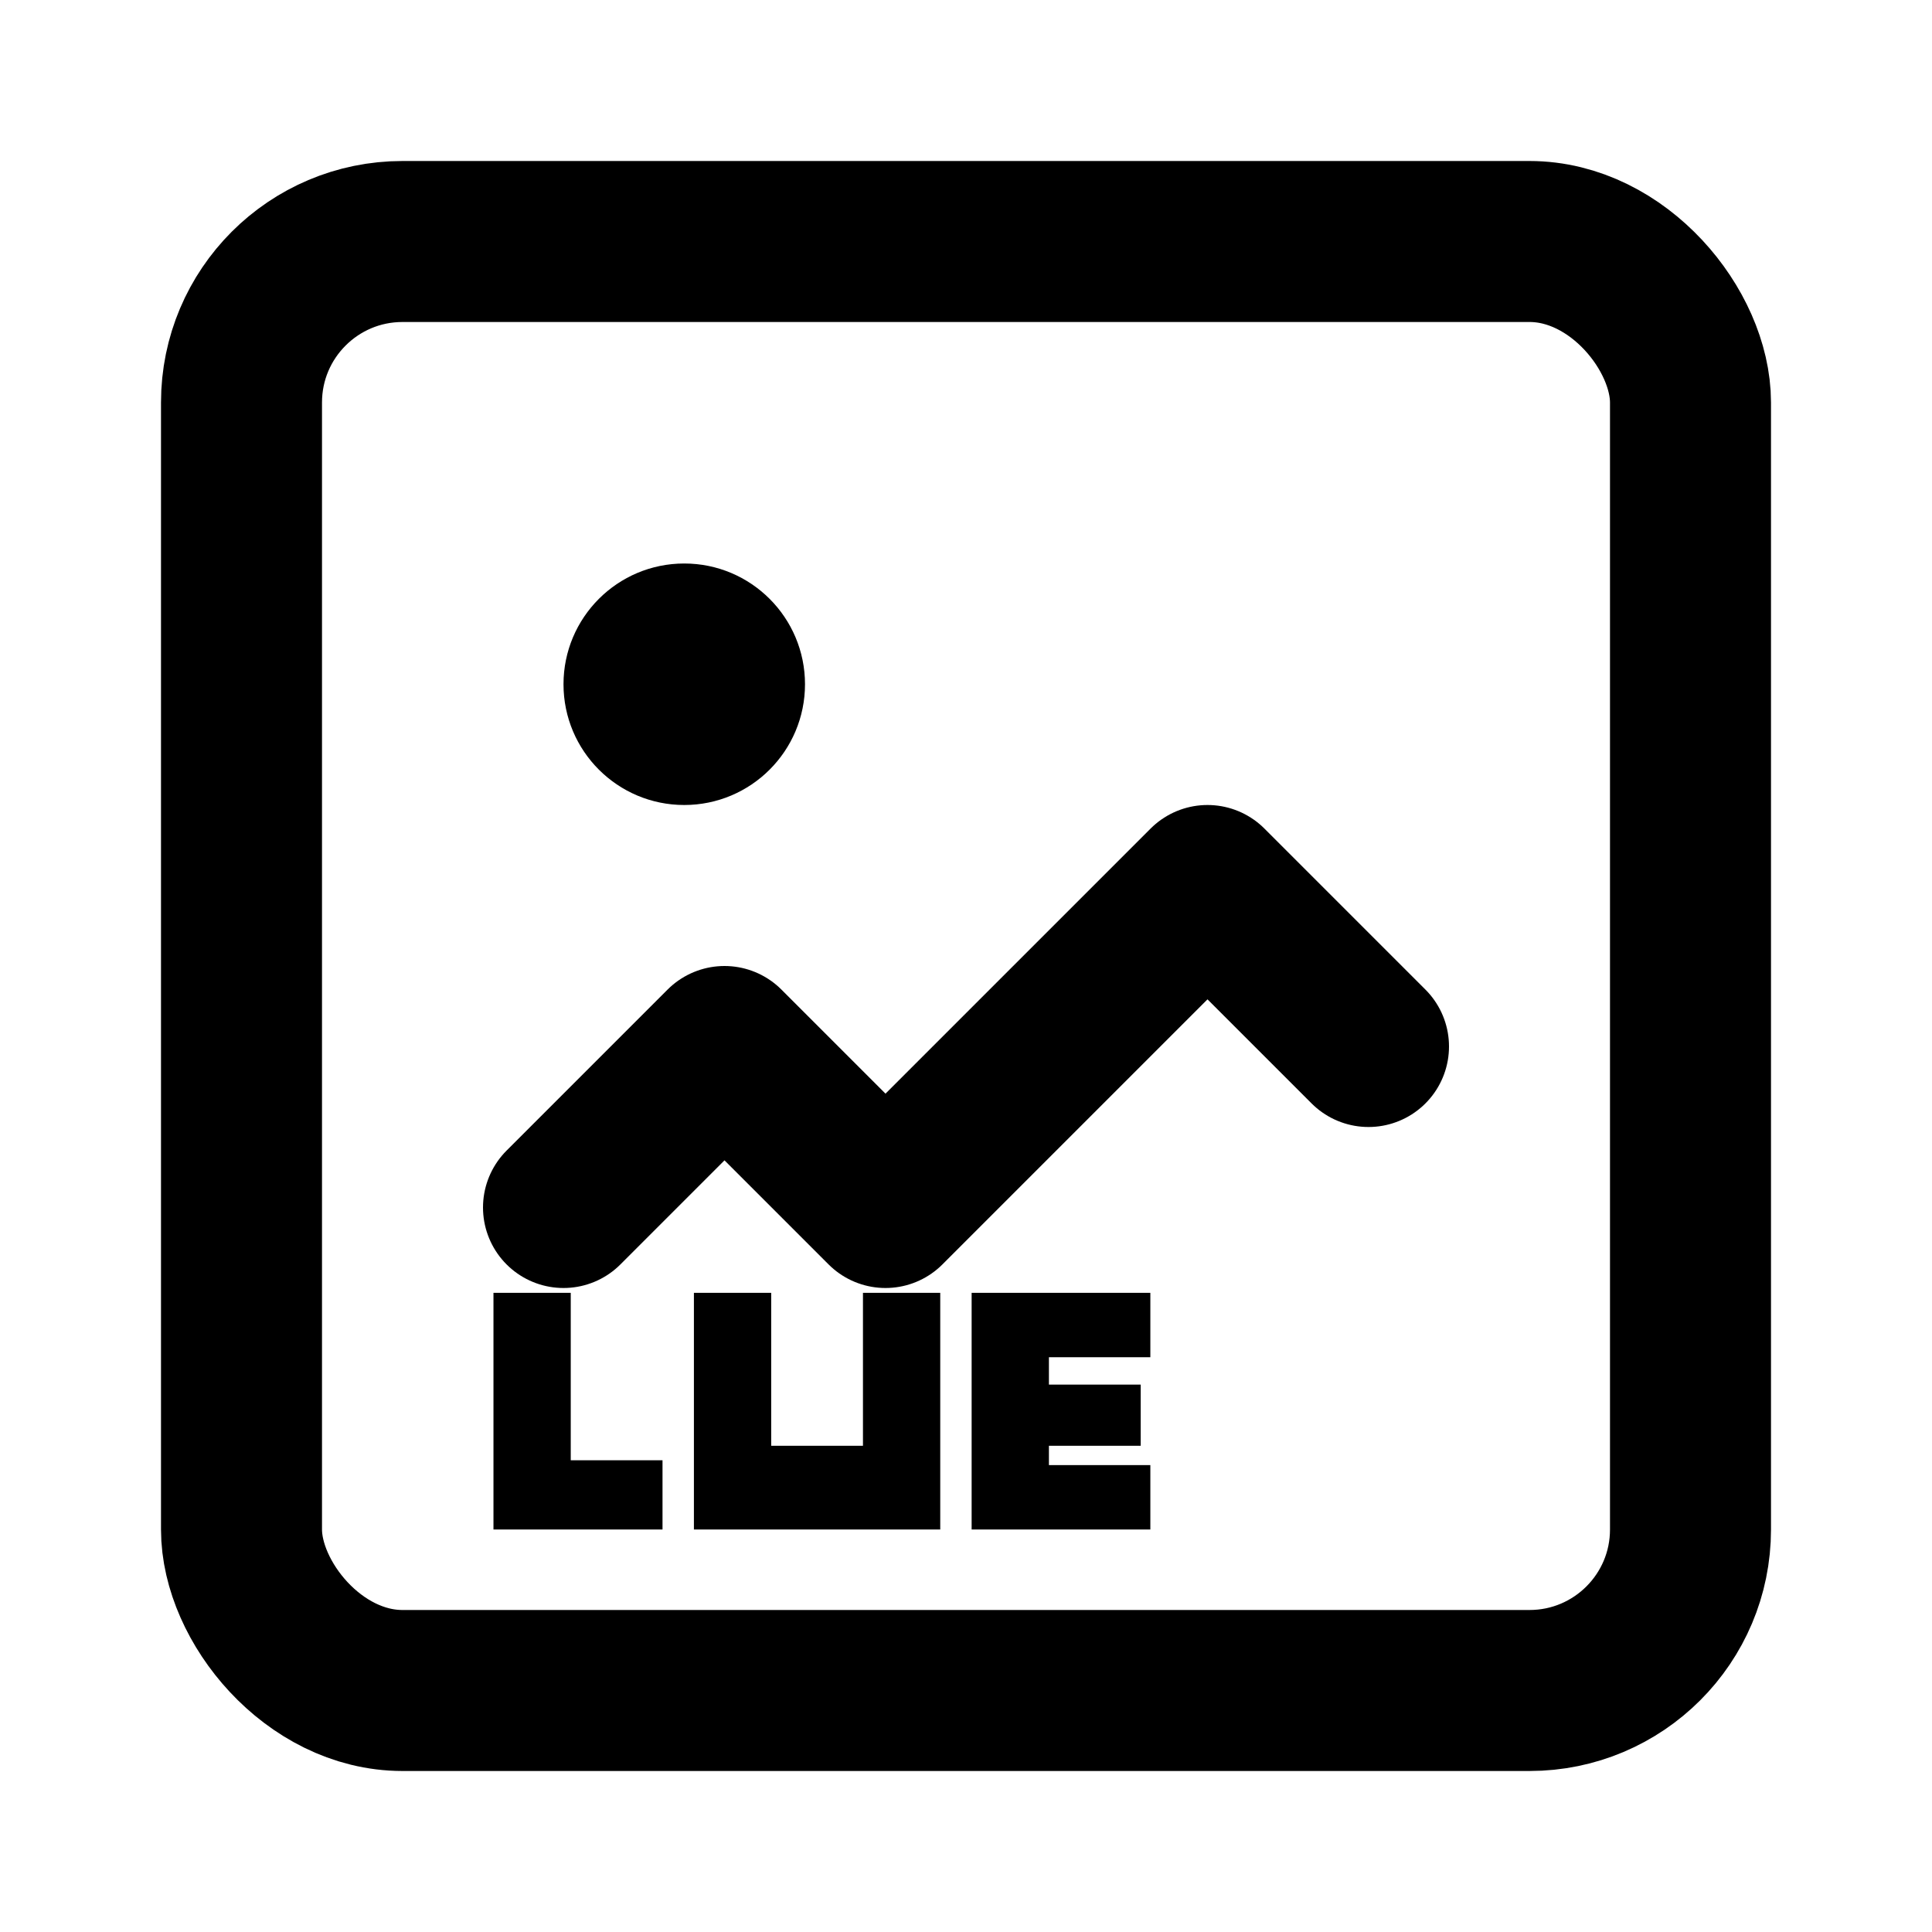 <svg width="24" height="24" viewBox="0 0 24 24" fill="none" xmlns="http://www.w3.org/2000/svg">
  <rect x="3" y="3" width="18" height="18" rx="2" stroke="currentColor" stroke-width="2"/>
  <path d="M7 15L9 13L11 15L15 11L17 13" stroke="currentColor" stroke-width="2" stroke-linecap="round" stroke-linejoin="round"/>
  <circle cx="8.5" cy="8.5" r="1.5" fill="currentColor"/>
  <path d="M6.13 19V16.06H7.09V18.14H8.23V19H6.13ZM8.62 19V16.06H9.58V17.96H10.72V16.06H11.68V19H8.62ZM12.07 19V16.06H14.29V16.86H13.03V17.2H14.17V17.96H13.03V18.2H14.29V19H12.07Z" fill="currentColor"/>
</svg> 